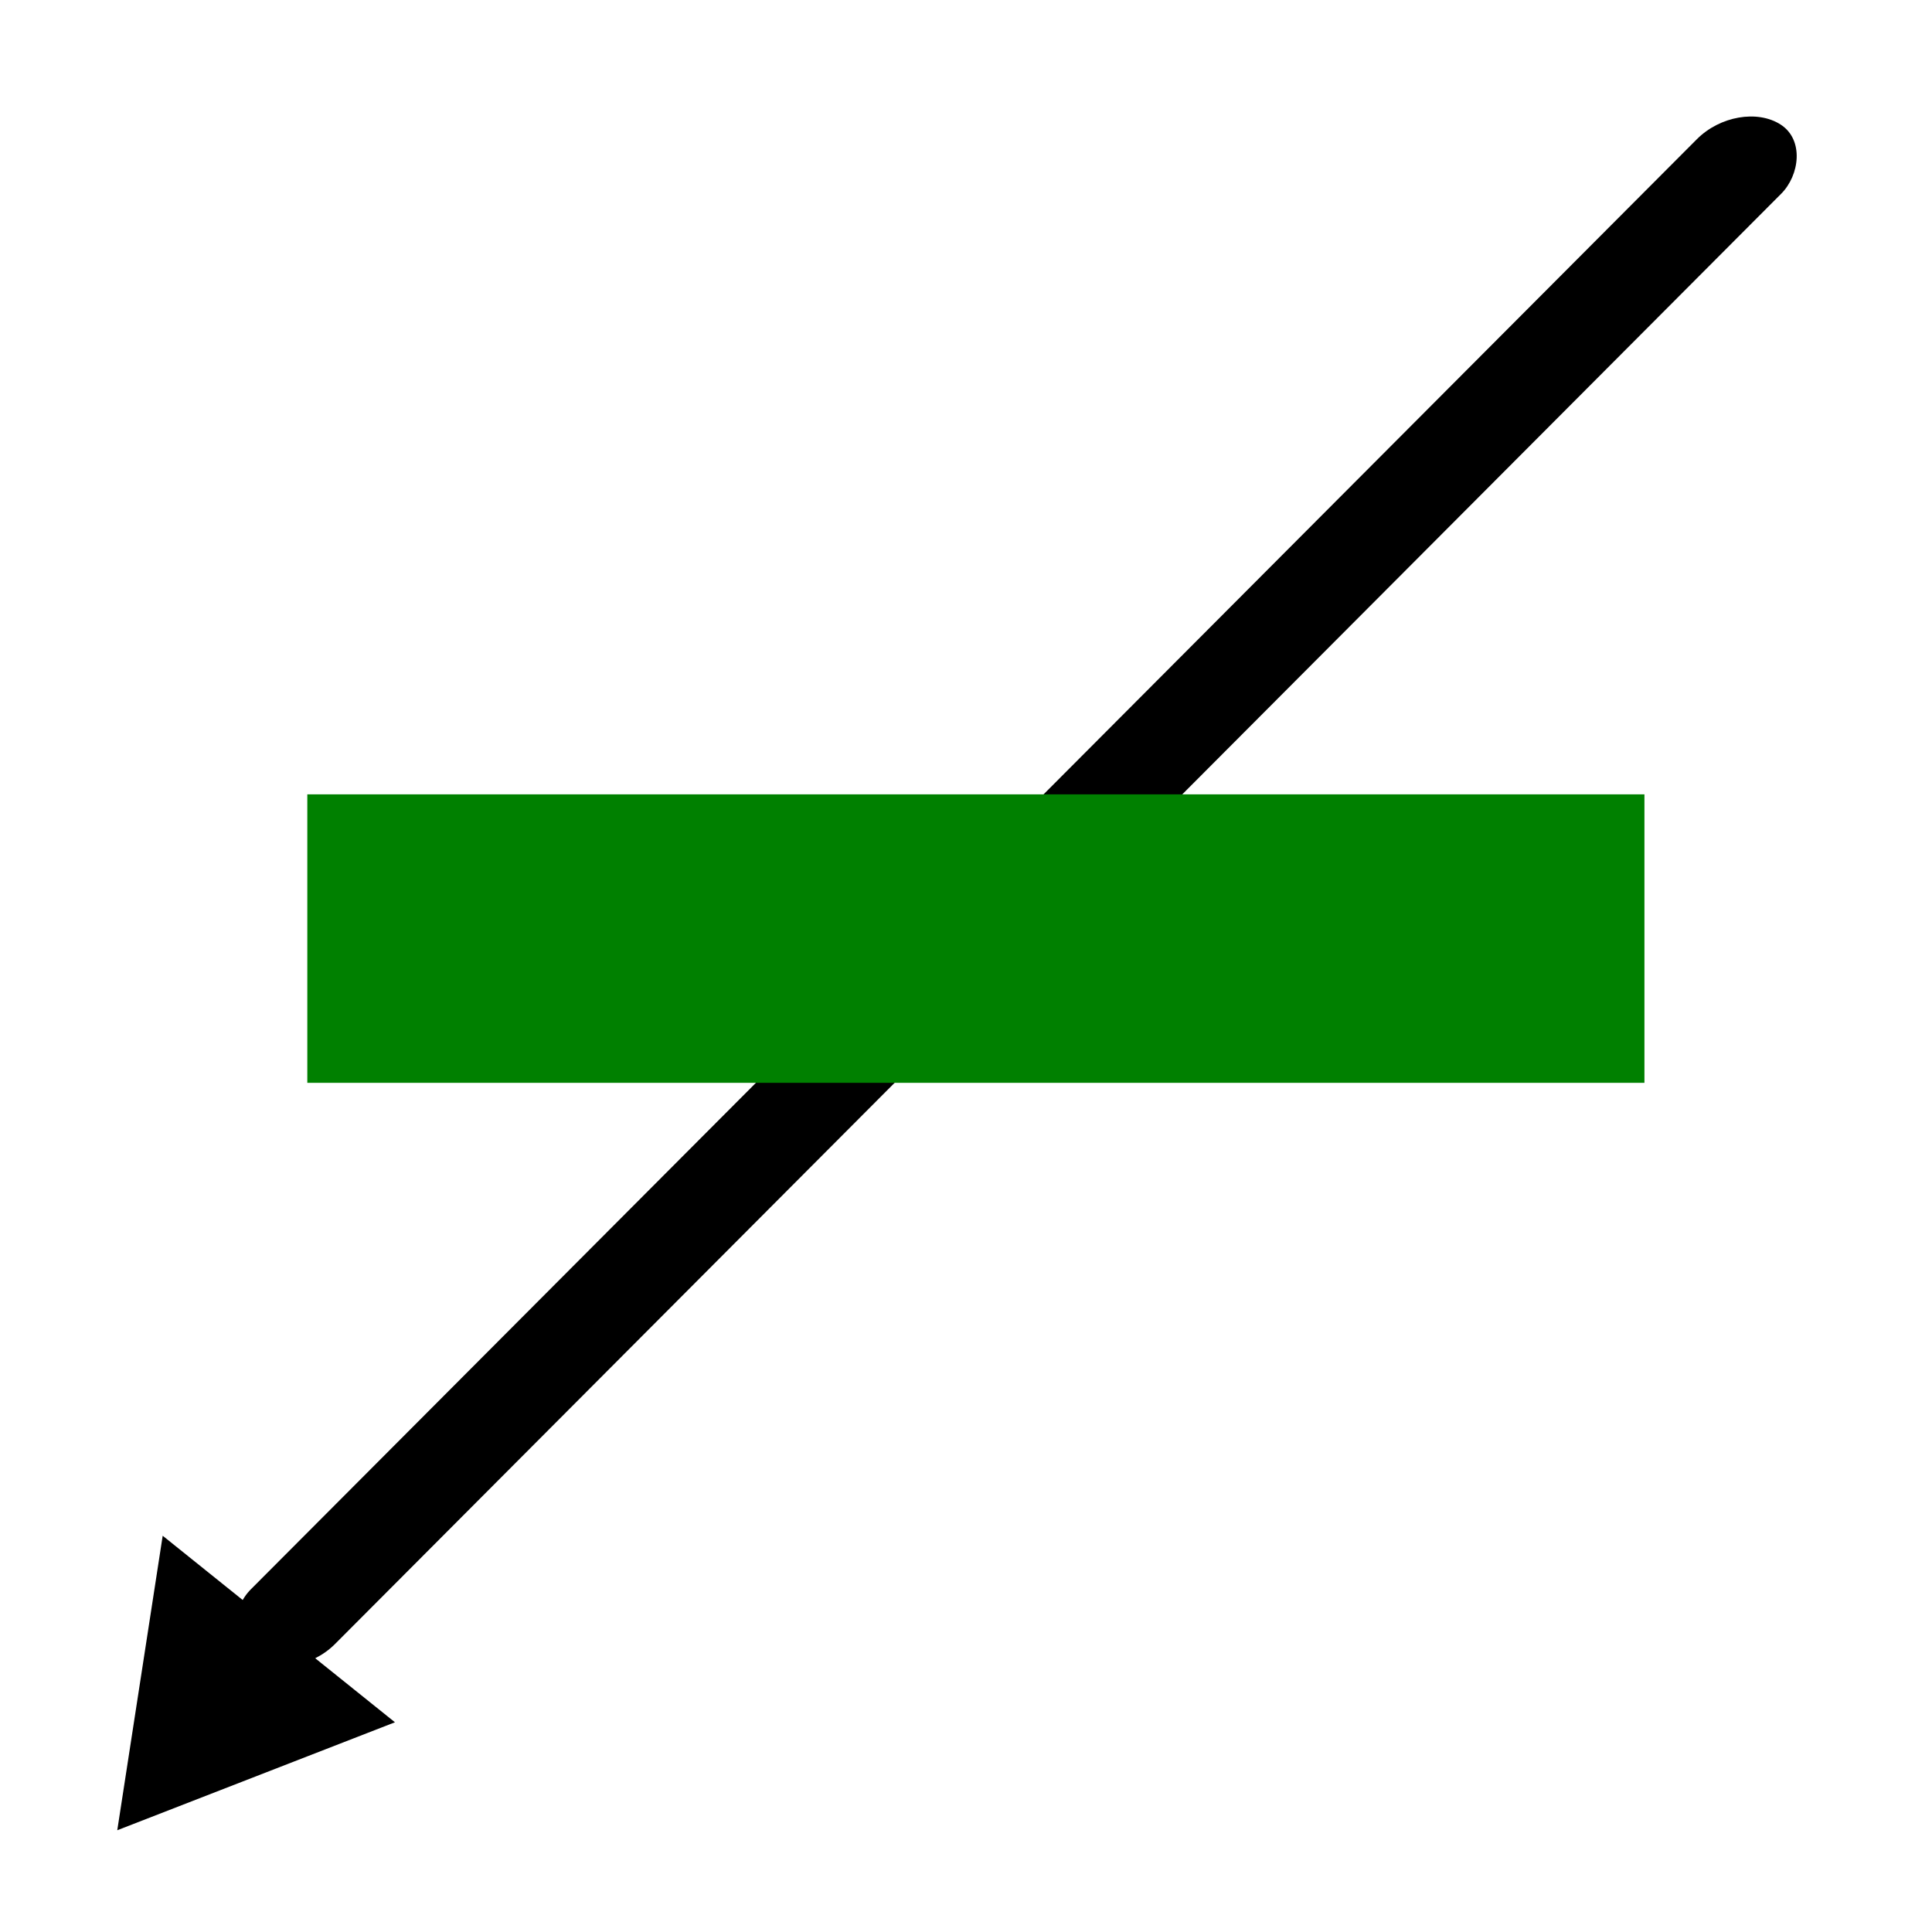 <?xml version="1.0" encoding="UTF-8" standalone="no"?>
<!-- Created with Inkscape (http://www.inkscape.org/) -->

<svg
   xmlns:dc="http://purl.org/dc/elements/1.1/"
   xmlns:cc="http://creativecommons.org/ns#"
   xmlns:rdf="http://www.w3.org/1999/02/22-rdf-syntax-ns#"
   xmlns:svg="http://www.w3.org/2000/svg"
   xmlns="http://www.w3.org/2000/svg"
   xmlns:sodipodi="http://sodipodi.sourceforge.net/DTD/sodipodi-0.dtd"
   xmlns:inkscape="http://www.inkscape.org/namespaces/inkscape"
   width="32px"
   height="32px"
   id="svg2985"
   version="1.1"
   inkscape:version="0.48.3.1 r9886"
   sodipodi:docname="ASroute.svg">
  <defs
     id="defs2987" />
  <sodipodi:namedview
     id="base"
     pagecolor="#ffffff"
     bordercolor="#666666"
     borderopacity="1.0"
     inkscape:pageopacity="0.0"
     inkscape:pageshadow="2"
     inkscape:zoom="11.197802"
     inkscape:cx="-2.6077237"
     inkscape:cy="14.855587"
     inkscape:current-layer="layer1"
     showgrid="true"
     inkscape:grid-bbox="true"
     inkscape:document-units="px"
     inkscape:window-width="1280"
     inkscape:window-height="966"
     inkscape:window-x="0"
     inkscape:window-y="26"
     inkscape:window-maximized="1" />
  <g
     id="layer1"
     inkscape:label="Layer 1"
     inkscape:groupmode="layer">
    <rect
       style="fill:#000000"
       id="rect3763"
       width="1.663"
       height="35.884"
       x="22.009"
       y="-14.634"
       rx="2.063"
       ry="0.979"
       transform="matrix(0.839,0.544,-0.706,0.708,0,0)" />
    <path
       sodipodi:type="star"
       style="fill:#000000"
       id="path3773"
       sodipodi:sides="3"
       sodipodi:cx="10.537782"
       sodipodi:cy="24.677134"
       sodipodi:r1="2.3205957"
       sodipodi:r2="1.1028137"
       sodipodi:arg1="-0.52391935"
       sodipodi:arg2="0.5232782"
       inkscape:flatsided="true"
       inkscape:rounded="0"
       inkscape:randomized="0"
       d="M 12.547,23.516 10.539,26.998 8.528,23.517 z"
       inkscape:transform-center-x="-0.52781104"
       inkscape:transform-center-y="-0.29906225"
       transform="matrix(0.957,0.769,-0.769,0.957,12.618,-3.627)" />
    <rect
       style="fill:#008000;stroke:none"
       id="rect2984"
       width="22.147"
       height="4.778"
       x="5.09"
       y="13.157" />
  </g>
</svg>
